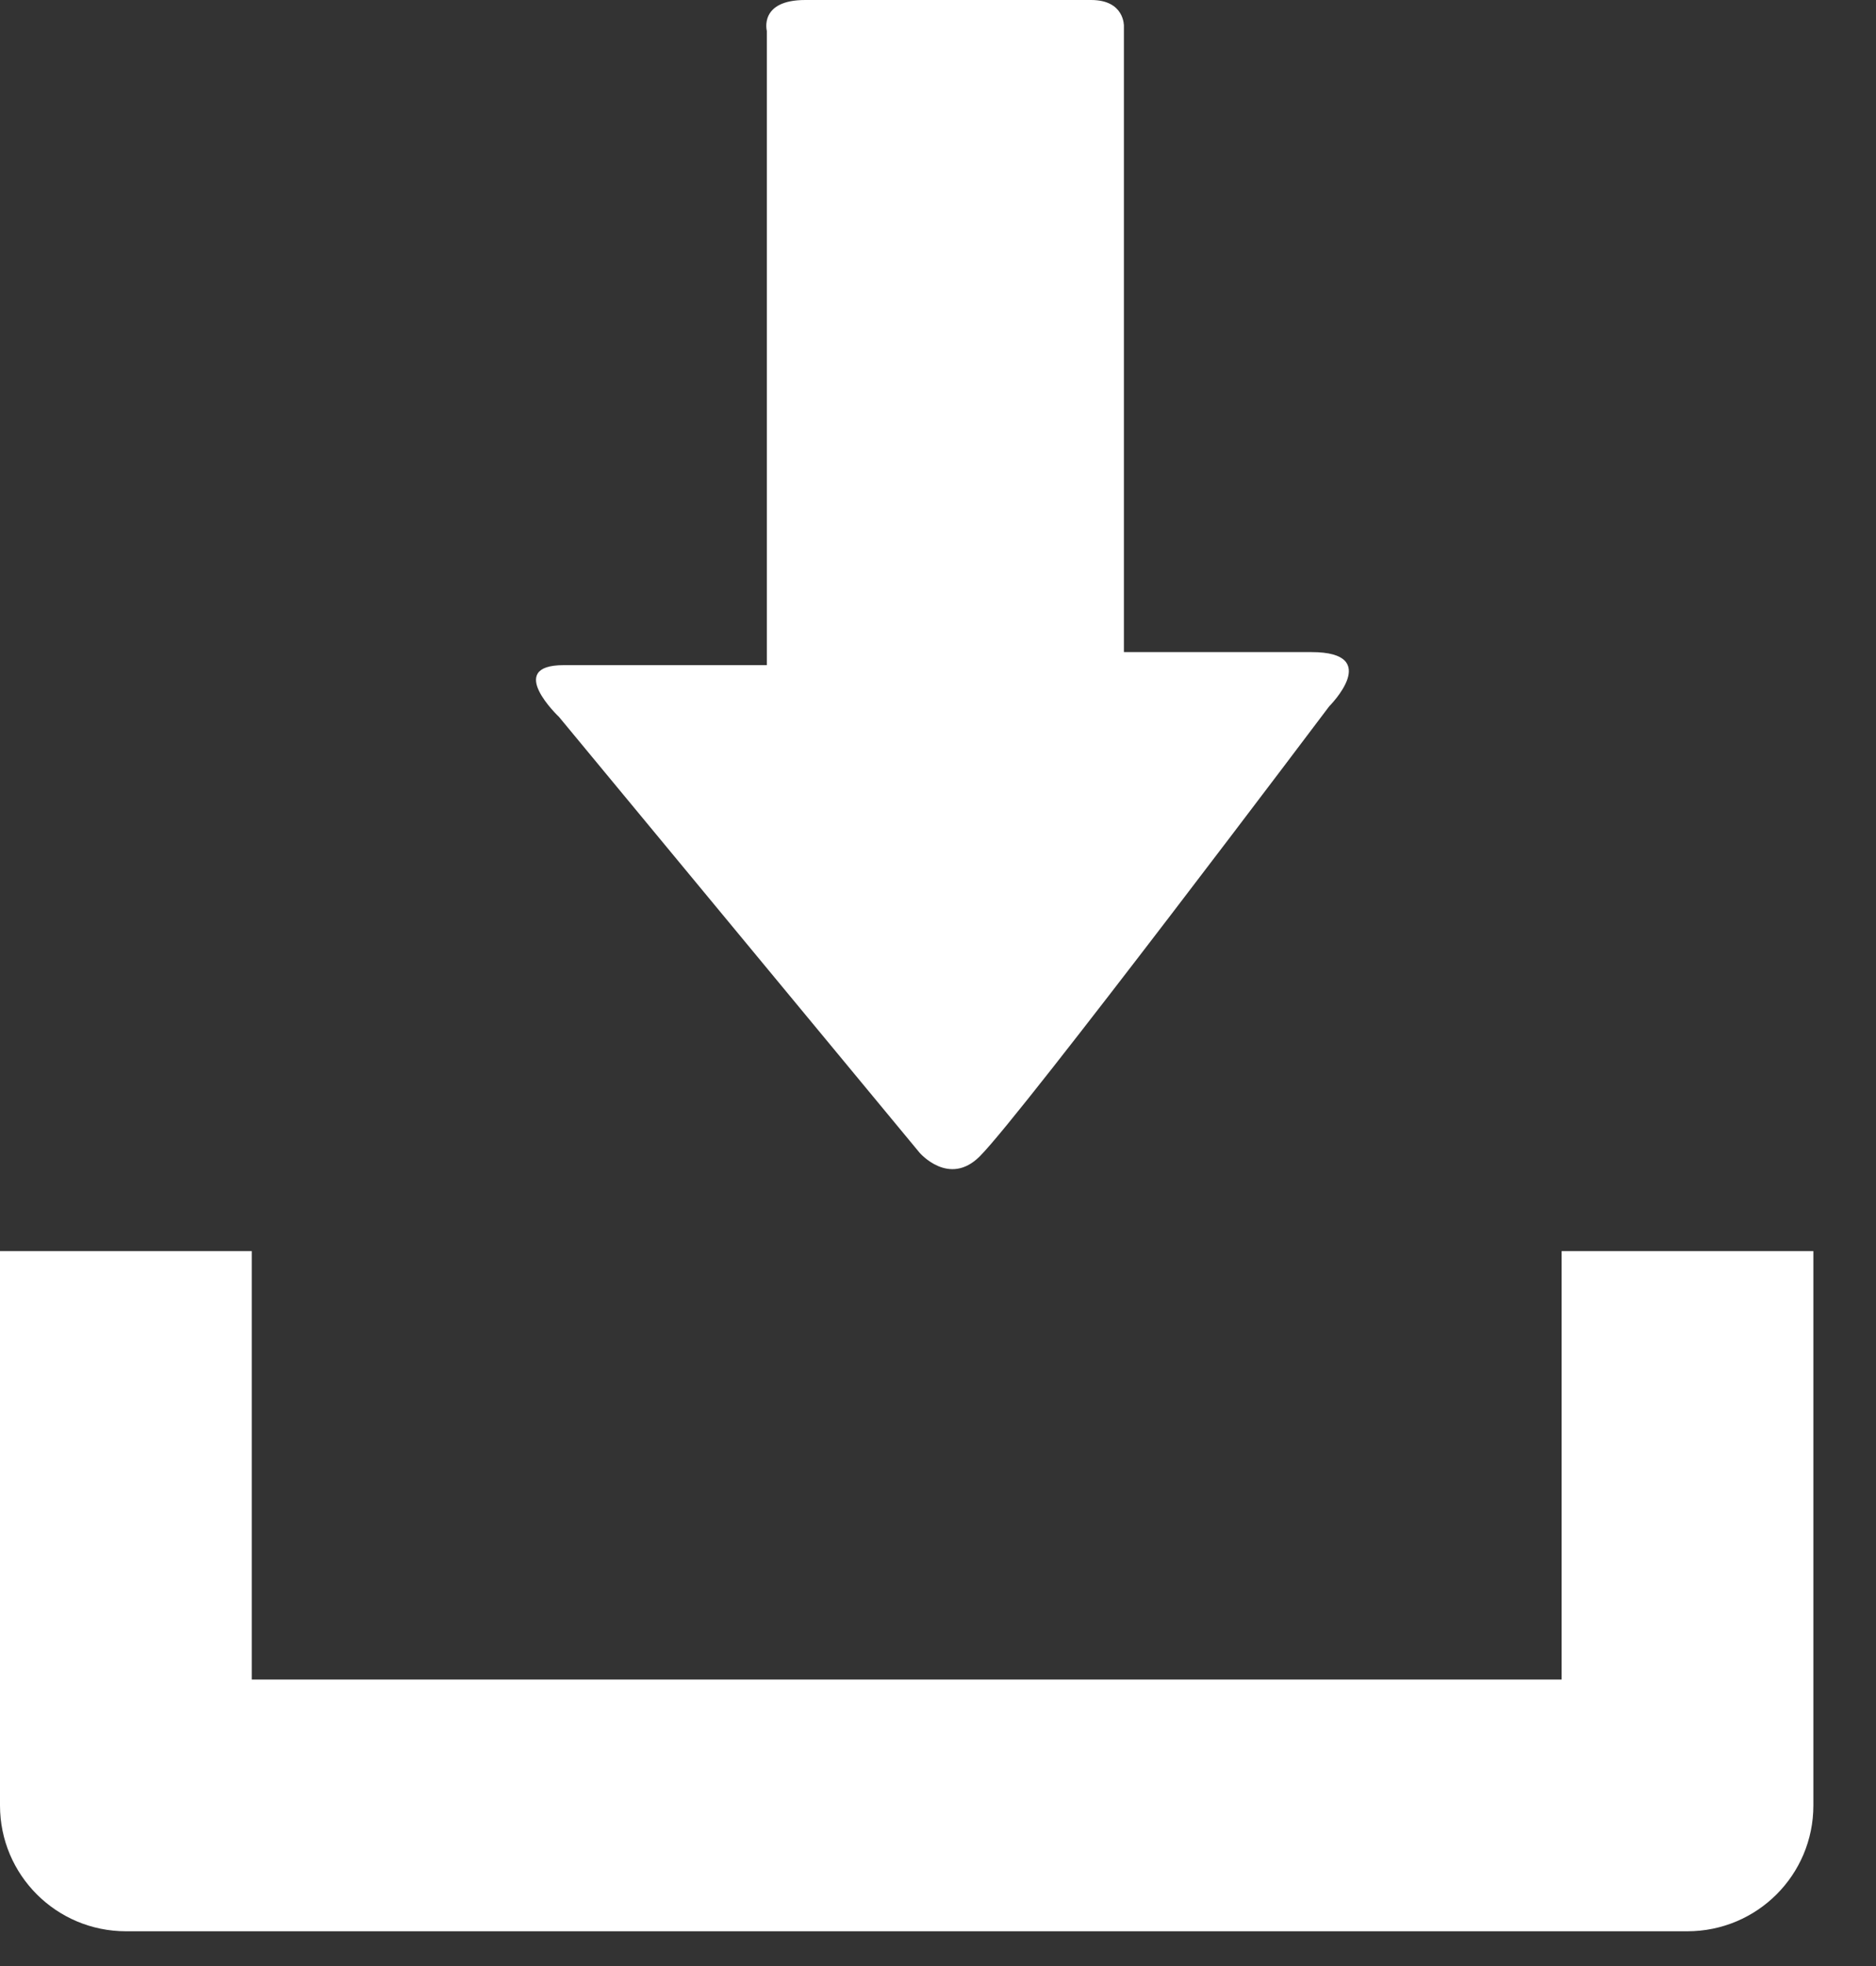<svg width="21px" height="22px" viewBox="0 0 21 22" version="1.1" xmlns="http://www.w3.org/2000/svg" xmlns:xlink="http://www.w3.org/1999/xlink">
  <rect x="0" y="0" width="21" height="22" fill="#333333" stroke="none"/>
  <g id="SYMBOLS" stroke="none" stroke-width="1" fill="none" fill-rule="evenodd">
    <g id="download-button" fill="#FFFFFF">
      <g id="Path">
        <path d="M17.481,14 L17.481,18.794 L2.818,18.794 L2.818,14 L0,14 L0,20.203 C0,20.98 0.63,21.611 1.411,21.611 L18.888,21.611 C19.669,21.611 20.299,20.981 20.299,20.203 L20.299,14 L17.481,14 Z"></path>
        <path d="M10.293,12.898 L6.258,8.023 C6.258,8.023 5.644,7.443 6.31,7.443 C6.976,7.443 8.584,7.443 8.584,7.443 C8.584,7.443 8.584,7.053 8.584,6.452 C8.584,4.738 8.584,1.618 8.584,0.346 C8.584,0.346 8.493,0 9.014,0 C9.539,0 11.839,0 12.214,0 C12.59,0 12.581,0.291 12.581,0.291 C12.581,1.525 12.581,4.752 12.581,6.411 C12.581,6.948 12.581,7.297 12.581,7.297 C12.581,7.297 13.871,7.297 14.68,7.297 C15.488,7.297 14.879,7.904 14.879,7.904 C14.879,7.904 11.447,12.461 10.968,12.939 C10.623,13.285 10.293,12.898 10.293,12.898 Z"></path>
      </g>
    </g>
  </g>
</svg>
